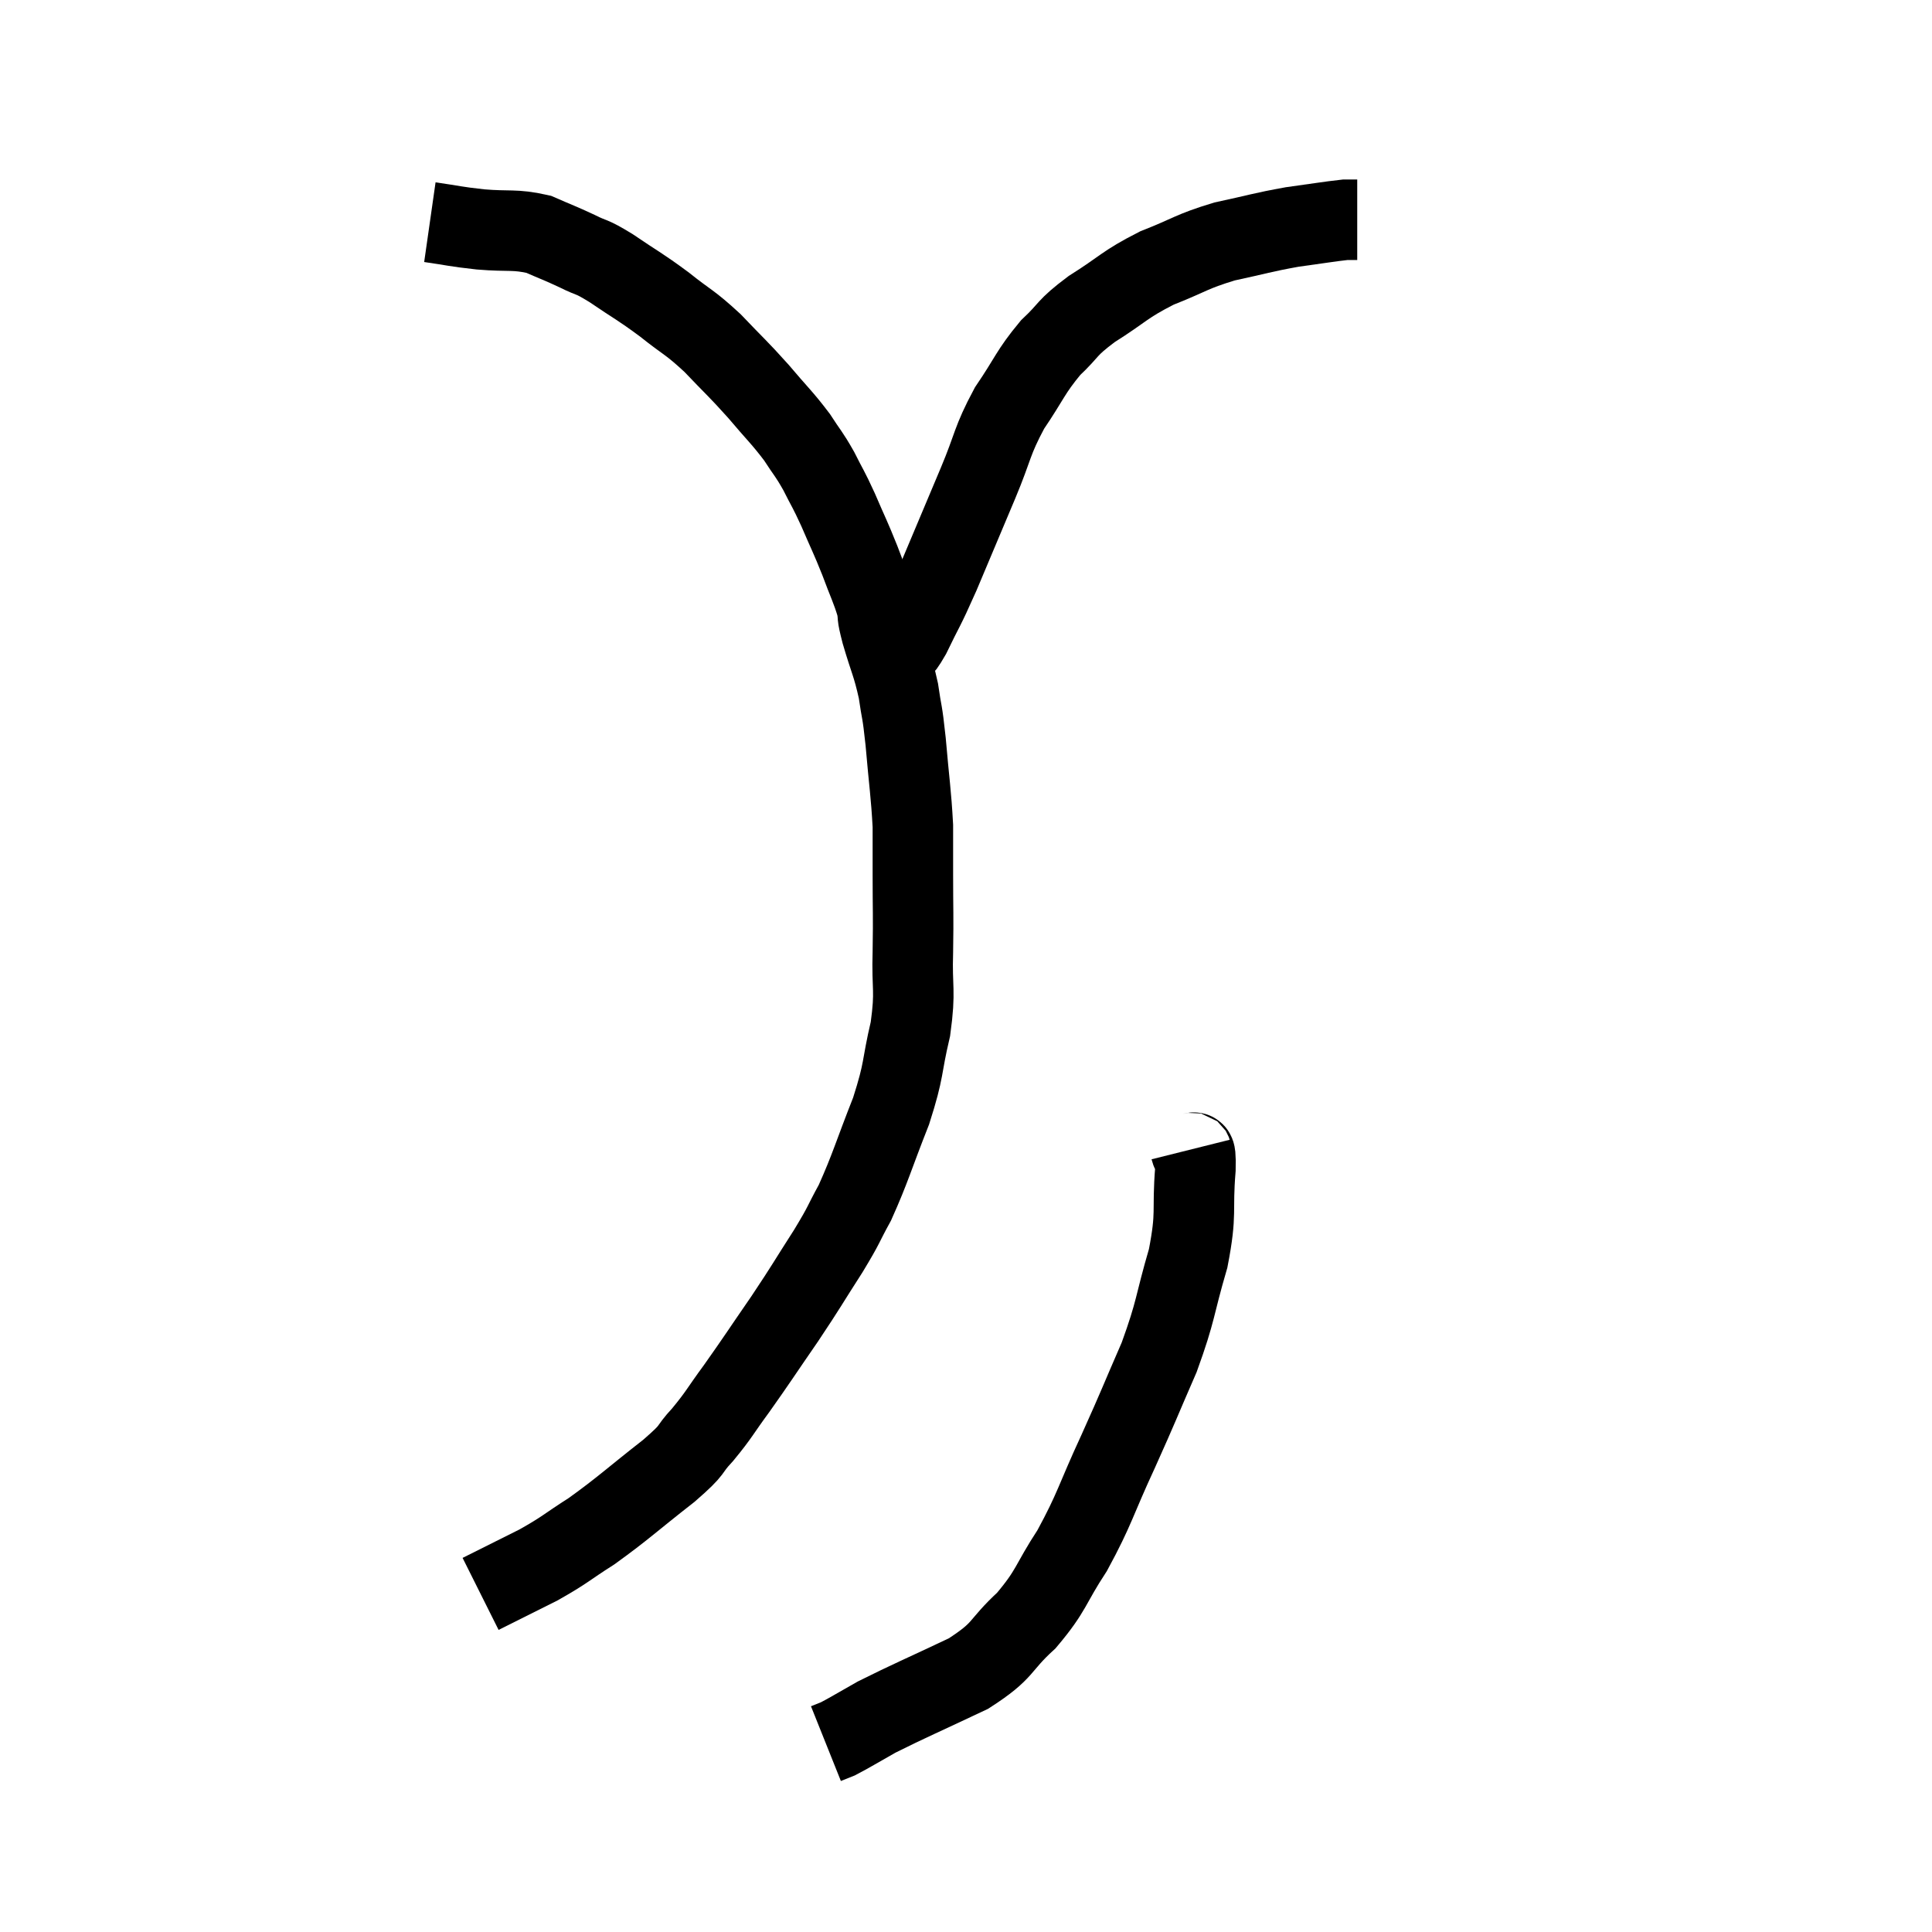 <svg width="48" height="48" viewBox="0 0 48 48" xmlns="http://www.w3.org/2000/svg"><path d="M 10.68 5.52 C 11.31 5.61, 11.265 5.625, 11.94 5.7 C 12.66 5.76, 12.78 5.685, 13.38 5.82 C 13.86 6.03, 13.89 6.03, 14.34 6.24 C 14.76 6.45, 14.64 6.33, 15.18 6.66 C 15.84 7.11, 15.87 7.095, 16.5 7.56 C 17.1 8.04, 17.115 7.98, 17.7 8.52 C 18.27 9.12, 18.315 9.135, 18.84 9.72 C 19.32 10.29, 19.425 10.365, 19.8 10.86 C 20.07 11.28, 20.085 11.25, 20.34 11.7 C 20.58 12.18, 20.565 12.105, 20.82 12.66 C 21.09 13.29, 21.12 13.32, 21.36 13.92 C 21.57 14.49, 21.645 14.61, 21.78 15.06 C 21.84 15.39, 21.765 15.195, 21.9 15.72 C 22.11 16.44, 22.17 16.485, 22.32 17.16 C 22.41 17.79, 22.41 17.58, 22.5 18.42 C 22.59 19.47, 22.635 19.695, 22.68 20.52 C 22.68 21.12, 22.68 20.94, 22.68 21.72 C 22.68 22.68, 22.695 22.68, 22.68 23.64 C 22.65 24.6, 22.755 24.57, 22.62 25.56 C 22.38 26.58, 22.485 26.52, 22.14 27.6 C 21.69 28.74, 21.63 29.01, 21.24 29.88 C 20.91 30.48, 21.015 30.36, 20.58 31.08 C 20.04 31.92, 20.07 31.905, 19.5 32.76 C 18.9 33.63, 18.81 33.78, 18.3 34.5 C 17.88 35.07, 17.88 35.13, 17.46 35.64 C 17.04 36.09, 17.31 35.94, 16.62 36.54 C 15.66 37.29, 15.51 37.455, 14.7 38.04 C 14.04 38.46, 14.07 38.49, 13.38 38.88 C 12.66 39.24, 12.3 39.42, 11.94 39.6 C 11.94 39.6, 11.94 39.6, 11.94 39.6 L 11.94 39.6" fill="none" stroke="black" stroke-width="2"></path><path d="M 22.26 16.2 C 22.23 16.23, 22.11 16.365, 22.2 16.26 C 22.41 16.02, 22.335 16.275, 22.62 15.78 C 22.98 15.03, 22.92 15.225, 23.34 14.28 C 23.82 13.14, 23.865 13.035, 24.3 12 C 24.69 11.07, 24.63 10.98, 25.08 10.14 C 25.59 9.39, 25.59 9.255, 26.1 8.64 C 26.61 8.16, 26.46 8.175, 27.12 7.68 C 27.93 7.17, 27.915 7.08, 28.74 6.66 C 29.58 6.33, 29.58 6.255, 30.42 6 C 31.26 5.82, 31.35 5.775, 32.1 5.64 C 32.76 5.55, 33.015 5.505, 33.42 5.46 L 33.72 5.46" fill="none" stroke="black" stroke-width="2"></path><path d="M 29.58 28.56 C 29.64 28.8, 29.715 28.365, 29.7 29.04 C 29.61 30.15, 29.745 30.09, 29.52 31.26 C 29.16 32.49, 29.235 32.52, 28.8 33.72 C 28.29 34.89, 28.32 34.86, 27.78 36.06 C 27.21 37.29, 27.21 37.47, 26.64 38.52 C 26.07 39.39, 26.145 39.495, 25.5 40.26 C 24.78 40.92, 24.99 40.98, 24.06 41.58 C 22.92 42.12, 22.59 42.255, 21.78 42.66 C 21.3 42.93, 21.135 43.035, 20.82 43.2 L 20.52 43.32" fill="none" stroke="black" stroke-width="2"></path></svg>